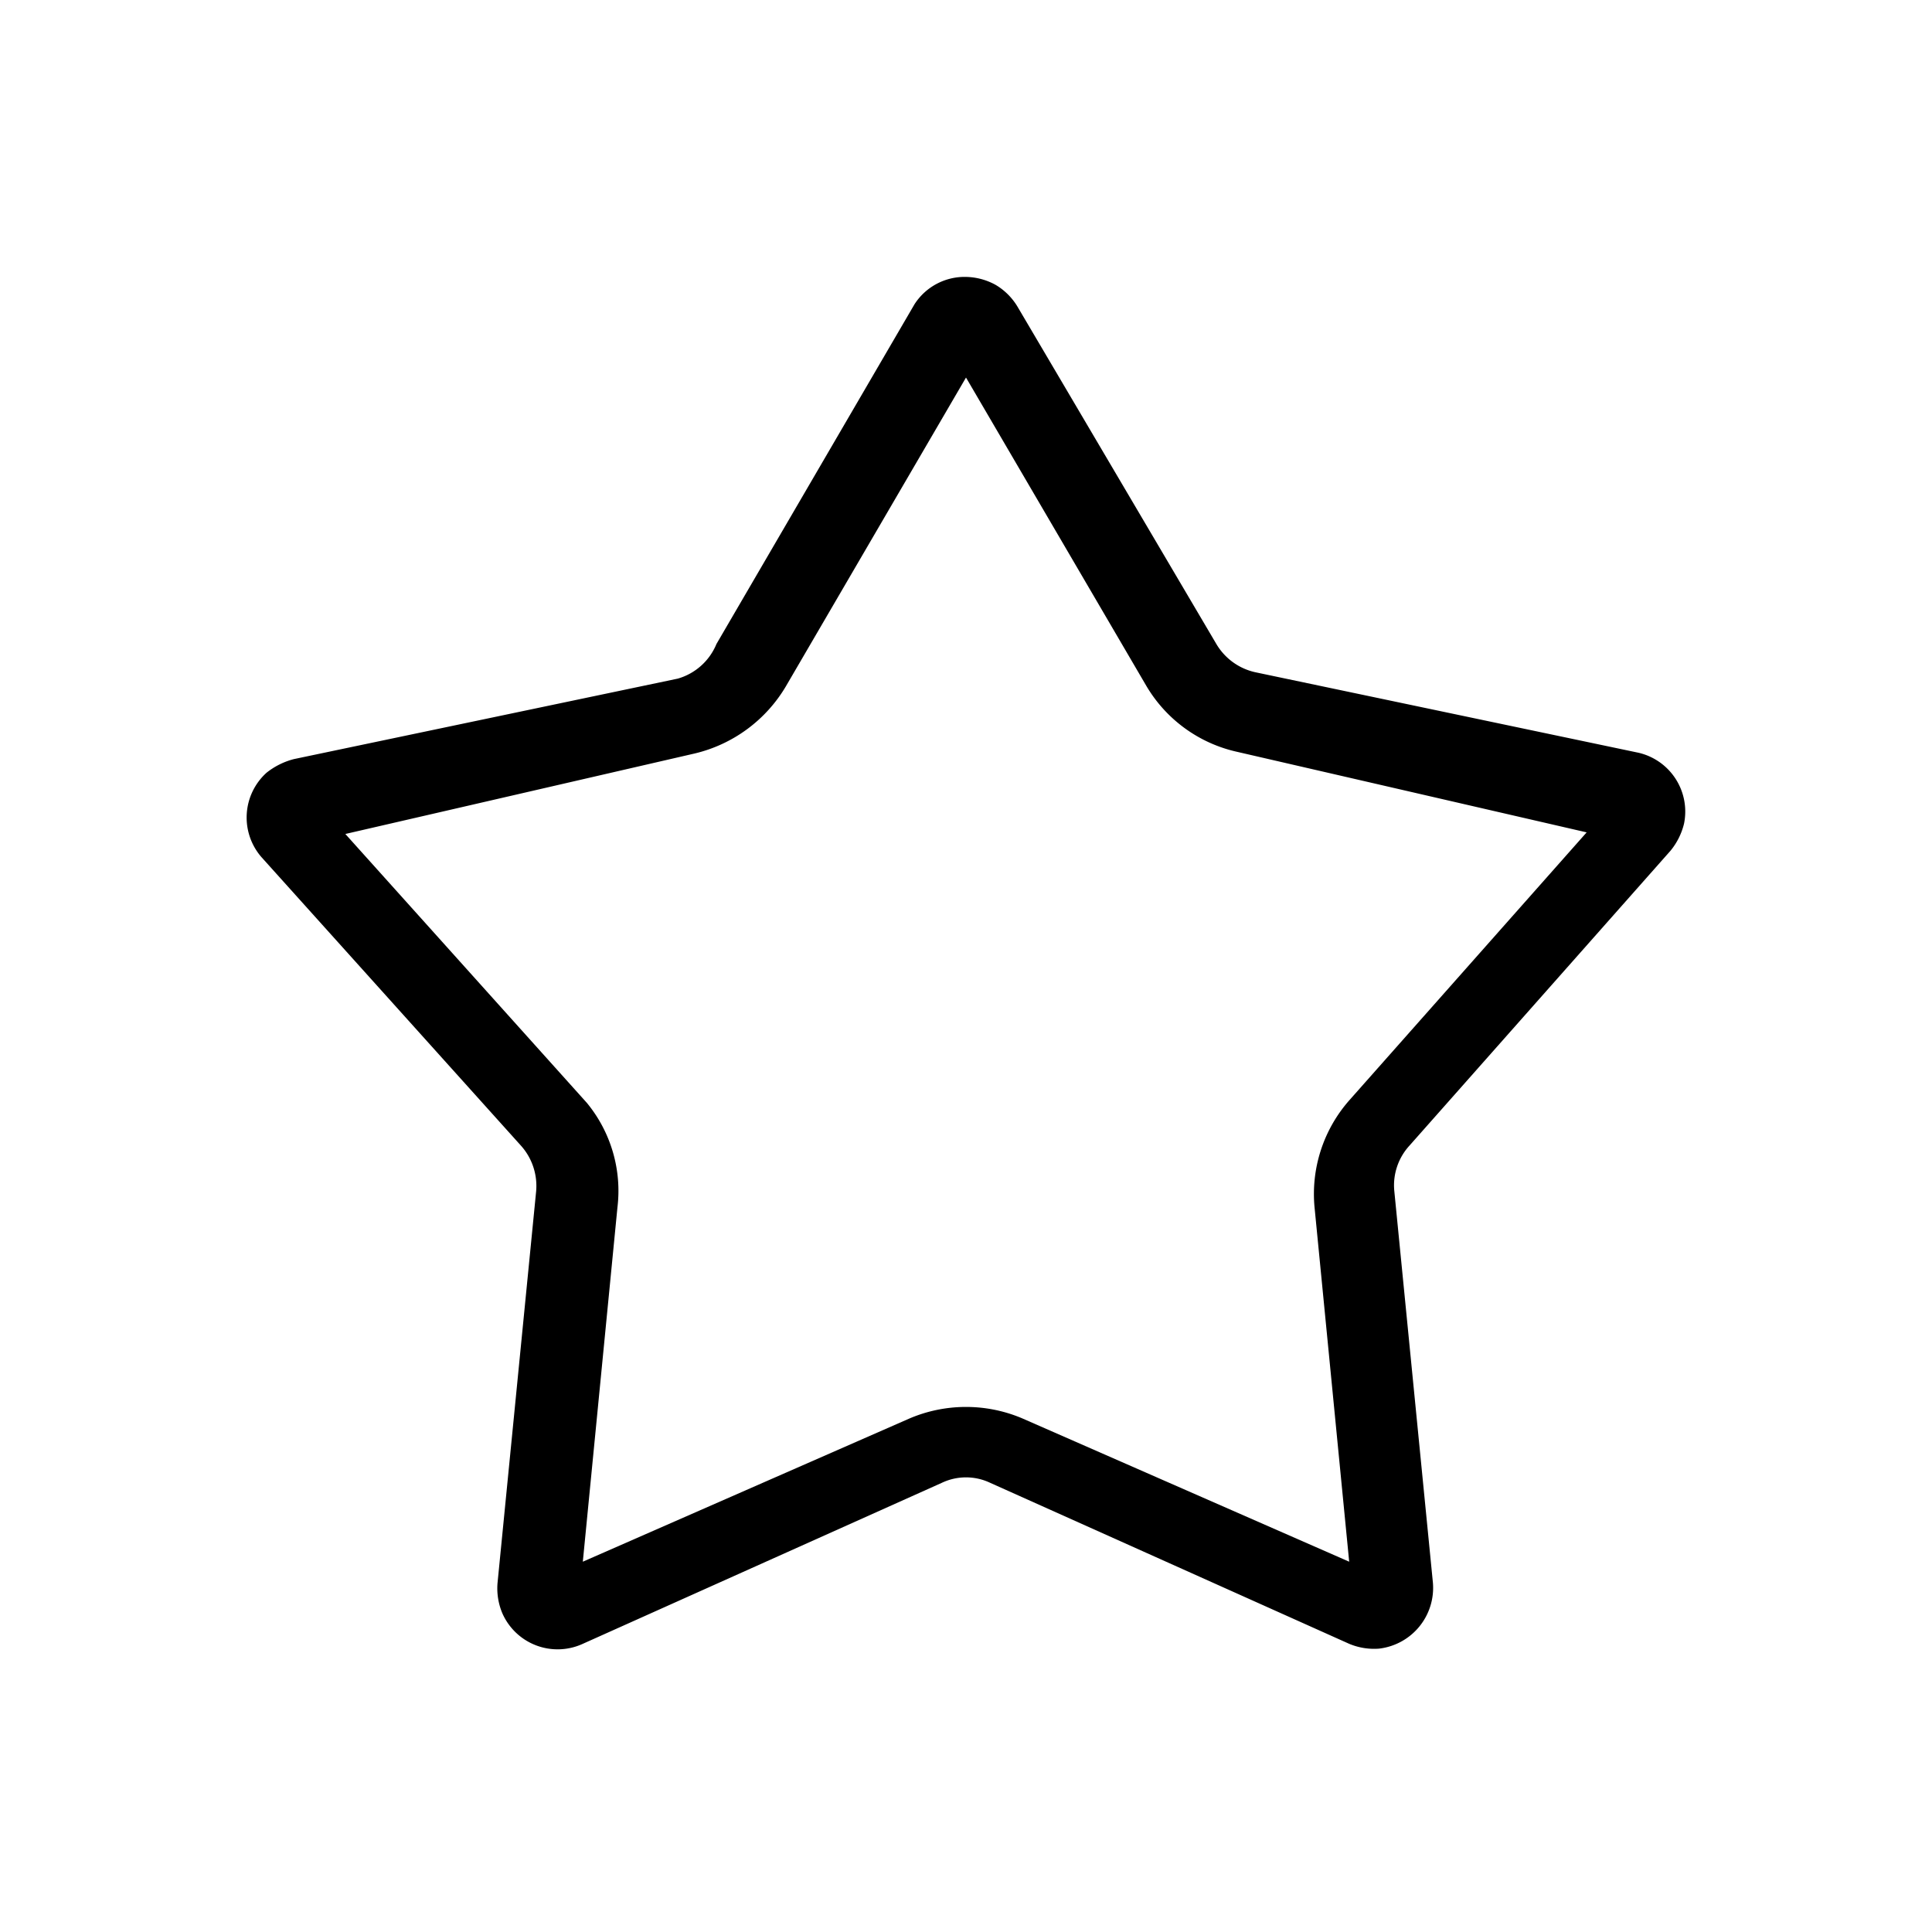 <svg id="Camada_1" data-name="Camada 1" xmlns="http://www.w3.org/2000/svg" xmlns:xlink="http://www.w3.org/1999/xlink" viewBox="0 0 24 24"><defs><style>.cls-1{fill:none;}.cls-2{clip-path:url(#clip-path);}</style><clipPath id="clip-path"><rect class="cls-1" width="24" height="24"/></clipPath></defs><g id="Grupo_36068" data-name="Grupo 36068"><g class="cls-2"><g id="Grupo_35997" data-name="Grupo 35997"><g id="Grupo_de_máscara_37" data-name="Grupo de máscara 37"><g id="Caminho_9662" data-name="Caminho 9662"><g id="Caminho_9885" data-name="Caminho 9885"><path id="Caminho_17033" data-name="Caminho 17033" class="cls-1" d="M12.64,3.81,15.11,8a.75.75,0,0,0,.48.35l4.76,1a.74.74,0,0,1,.57.88.73.73,0,0,1-.17.34l-3.24,3.66a.72.72,0,0,0-.18.56l.48,4.87a.76.76,0,0,1-.67.82h0a.76.76,0,0,1-.37-.06l-4.47-2a.78.78,0,0,0-.6,0l-4.46,2a.75.75,0,0,1-1-.38h0a.69.69,0,0,1-.06-.37l.47-4.87a.74.74,0,0,0-.18-.57L3.25,10.65A.74.74,0,0,1,3.31,9.6h0a.84.84,0,0,1,.34-.17l4.76-1A.72.72,0,0,0,8.89,8l2.47-4.22a.73.73,0,0,1,1-.26A.65.65,0,0,1,12.64,3.81Z"/><path id="Caminho_17034" data-name="Caminho 17034" d="M12,4.69,9.76,8.53a1.8,1.8,0,0,1-1.13.83l-4.34,1,3,3.34A1.72,1.72,0,0,1,7.67,15L7.24,19.4l4.06-1.78a1.79,1.79,0,0,1,1.4,0l4.06,1.78L16.33,15a1.76,1.76,0,0,1,.43-1.33l2.95-3.33-4.34-1a1.75,1.75,0,0,1-1.13-.82L12,4.69m0-1.25a.79.79,0,0,1,.37.1.78.78,0,0,1,.27.27L15.11,8a.75.75,0,0,0,.48.35l4.76,1a.75.75,0,0,1,.57.88h0a.84.84,0,0,1-.17.34l-3.24,3.66a.73.73,0,0,0-.19.56l.48,4.87a.76.76,0,0,1-.67.82.8.8,0,0,1-.37-.06l-4.46-2a.7.7,0,0,0-.6,0l-4.46,2a.75.75,0,0,1-1-.38.8.8,0,0,1-.06-.37l.48-4.87a.75.75,0,0,0-.19-.57L3.25,10.65A.75.75,0,0,1,3.31,9.6a.91.91,0,0,1,.34-.17l4.77-1A.74.74,0,0,0,8.9,8l2.46-4.22A.74.74,0,0,1,12,3.44Z"/></g></g></g></g></g></g></svg>